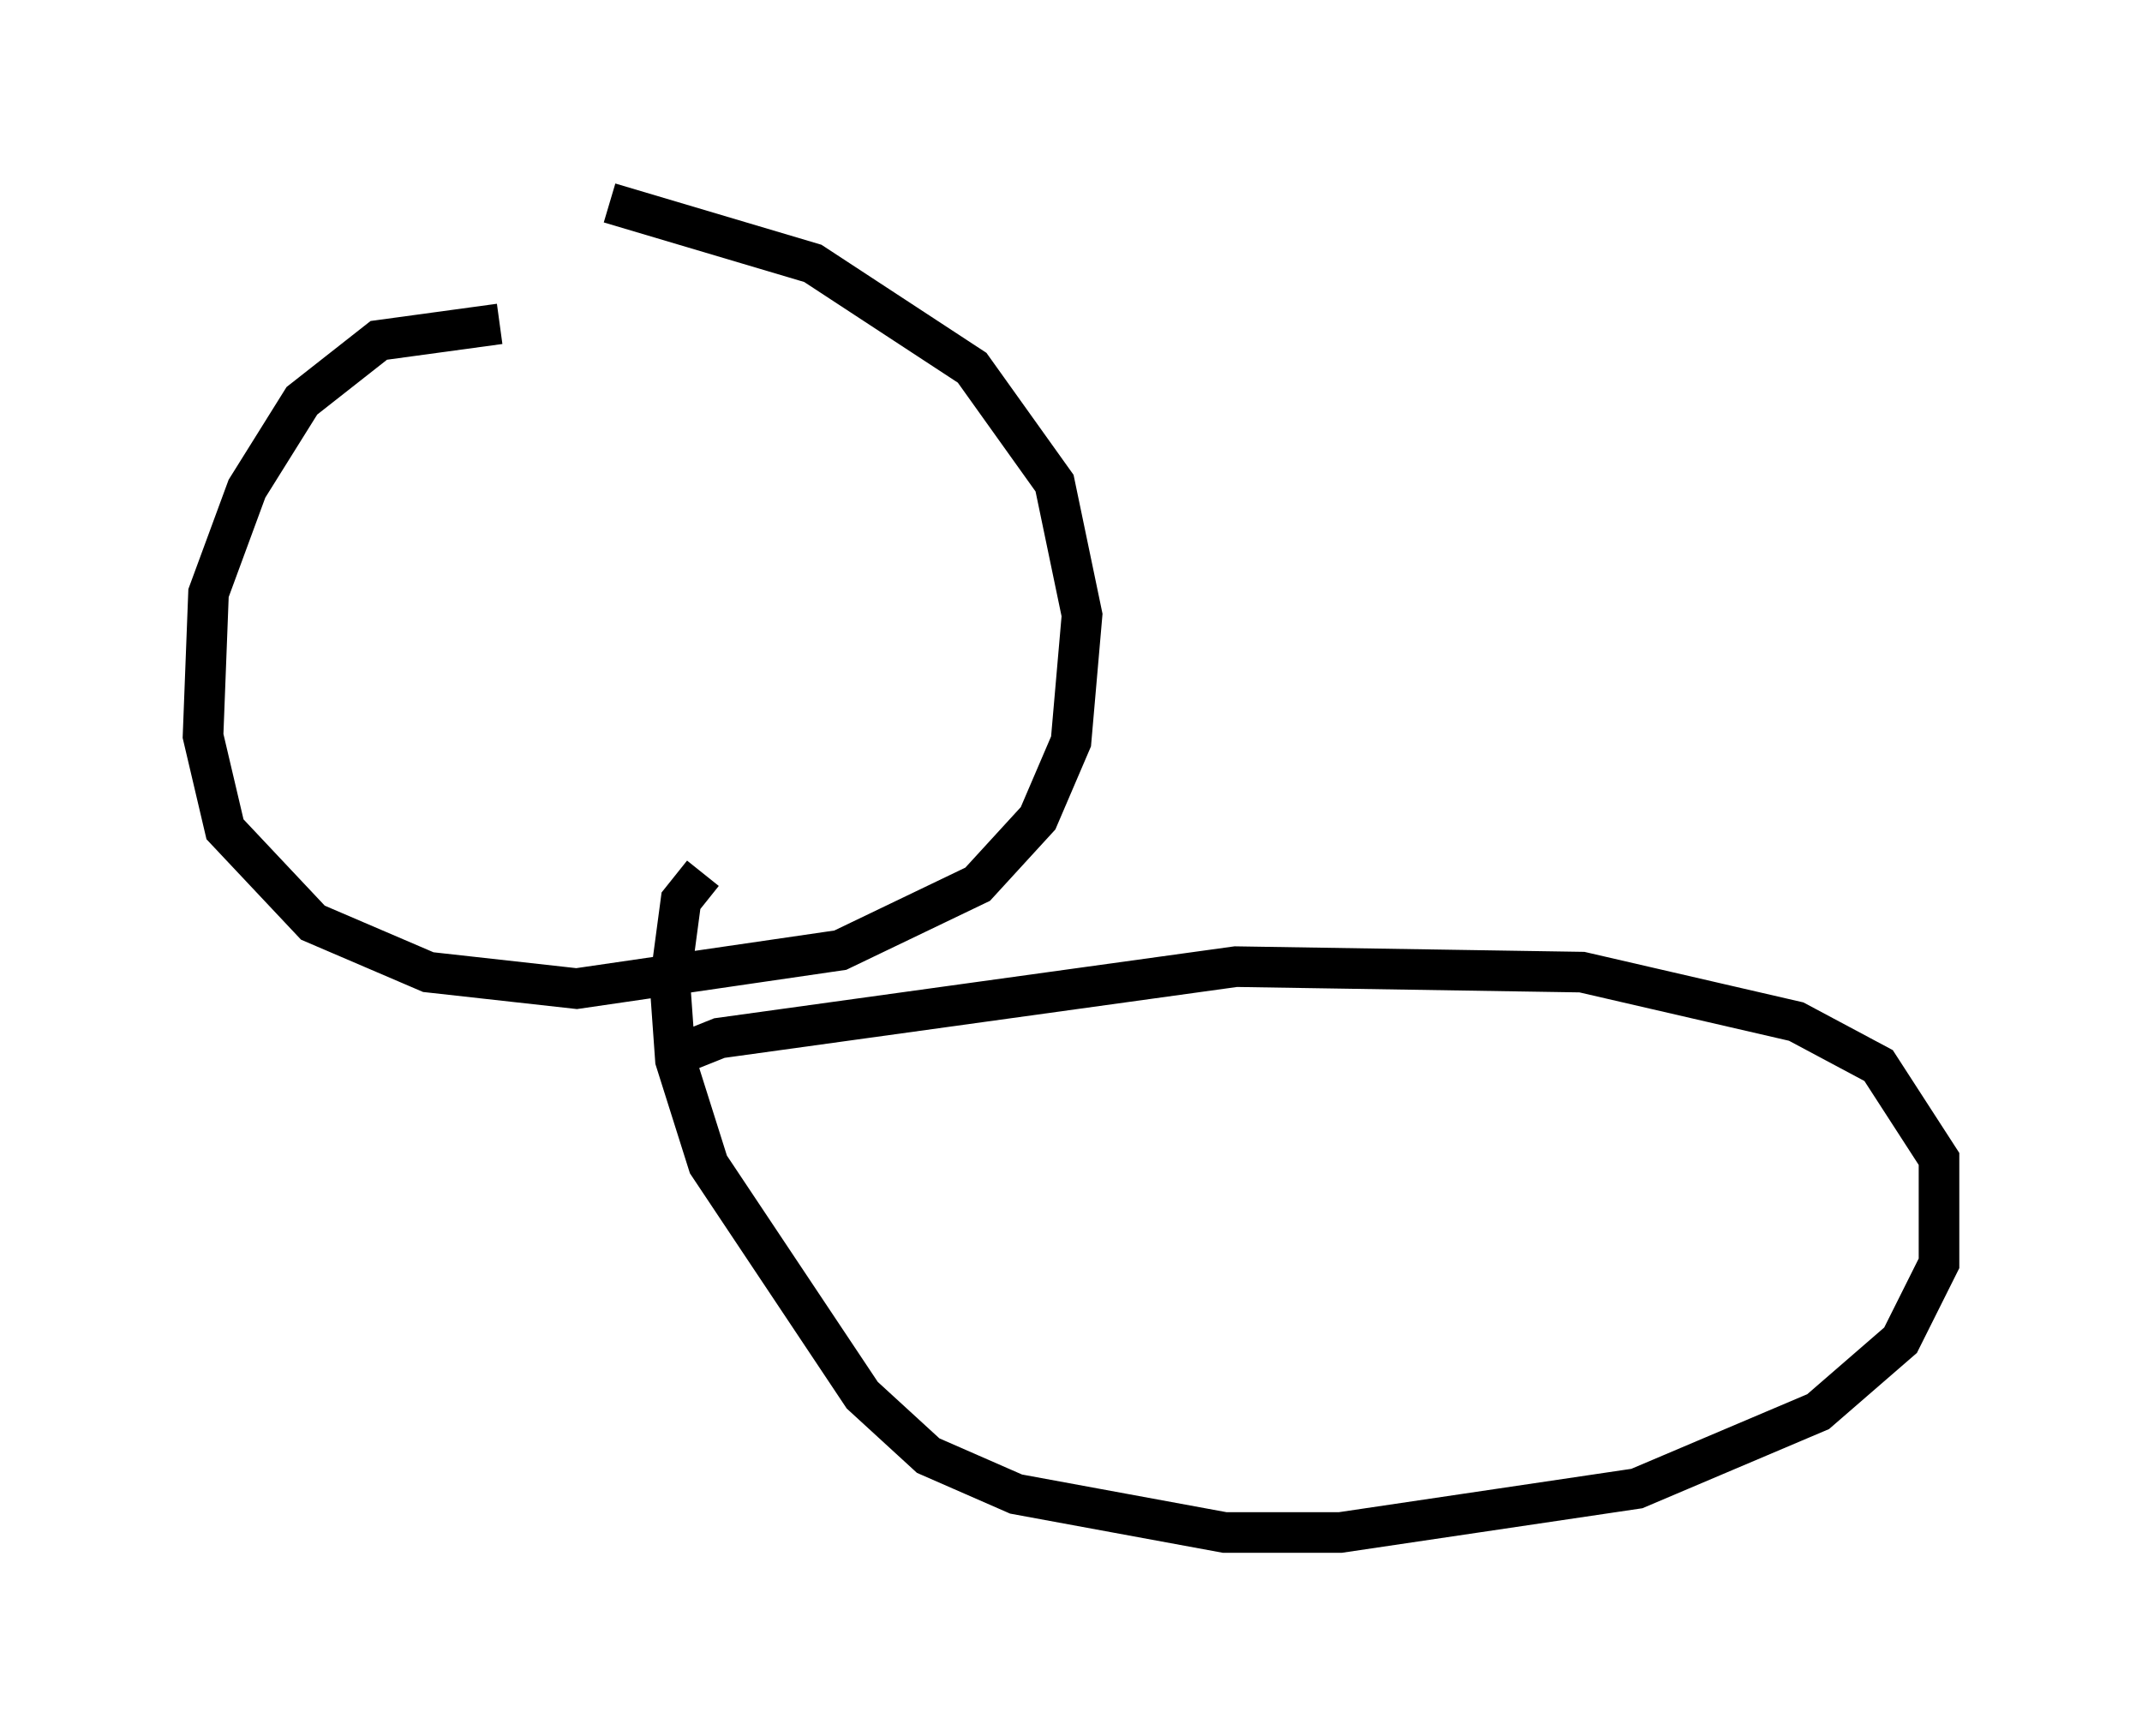 <?xml version="1.0" encoding="utf-8" ?>
<svg baseProfile="full" height="42.747" version="1.1" width="52.76" xmlns="http://www.w3.org/2000/svg" xmlns:ev="http://www.w3.org/2001/xml-events" xmlns:xlink="http://www.w3.org/1999/xlink"><defs /><rect fill="white" height="42.747" width="52.76" x="0" y="0" /><path d="M14.878, 8.654 m-2.571, -0.677 l-2.977, 0.406 -1.894, 1.488 l-1.353, 2.165 -0.947, 2.571 l-0.135, 3.518 0.541, 2.3 l2.165, 2.3 2.842, 1.218 l3.654, 0.406 6.495, -0.947 l3.383, -1.624 1.488, -1.624 l0.812, -1.894 0.271, -3.112 l-0.677, -3.248 -2.03, -2.842 l-3.924, -2.571 -5.007, -1.488 m1.353, 21.109 l1.353, -0.541 12.72, -1.759 l8.525, 0.135 5.277, 1.218 l2.03, 1.083 1.488, 2.3 l0.0, 2.571 -0.947, 1.894 l-2.03, 1.759 -4.465, 1.894 l-7.307, 1.083 -2.842, 0.0 l-5.142, -0.947 -2.165, -0.947 l-1.624, -1.488 -3.789, -5.683 l-0.812, -2.571 -0.135, -1.894 l0.271, -2.03 0.541, -0.677 " fill="none" stroke="black" stroke-width="1" /></svg>